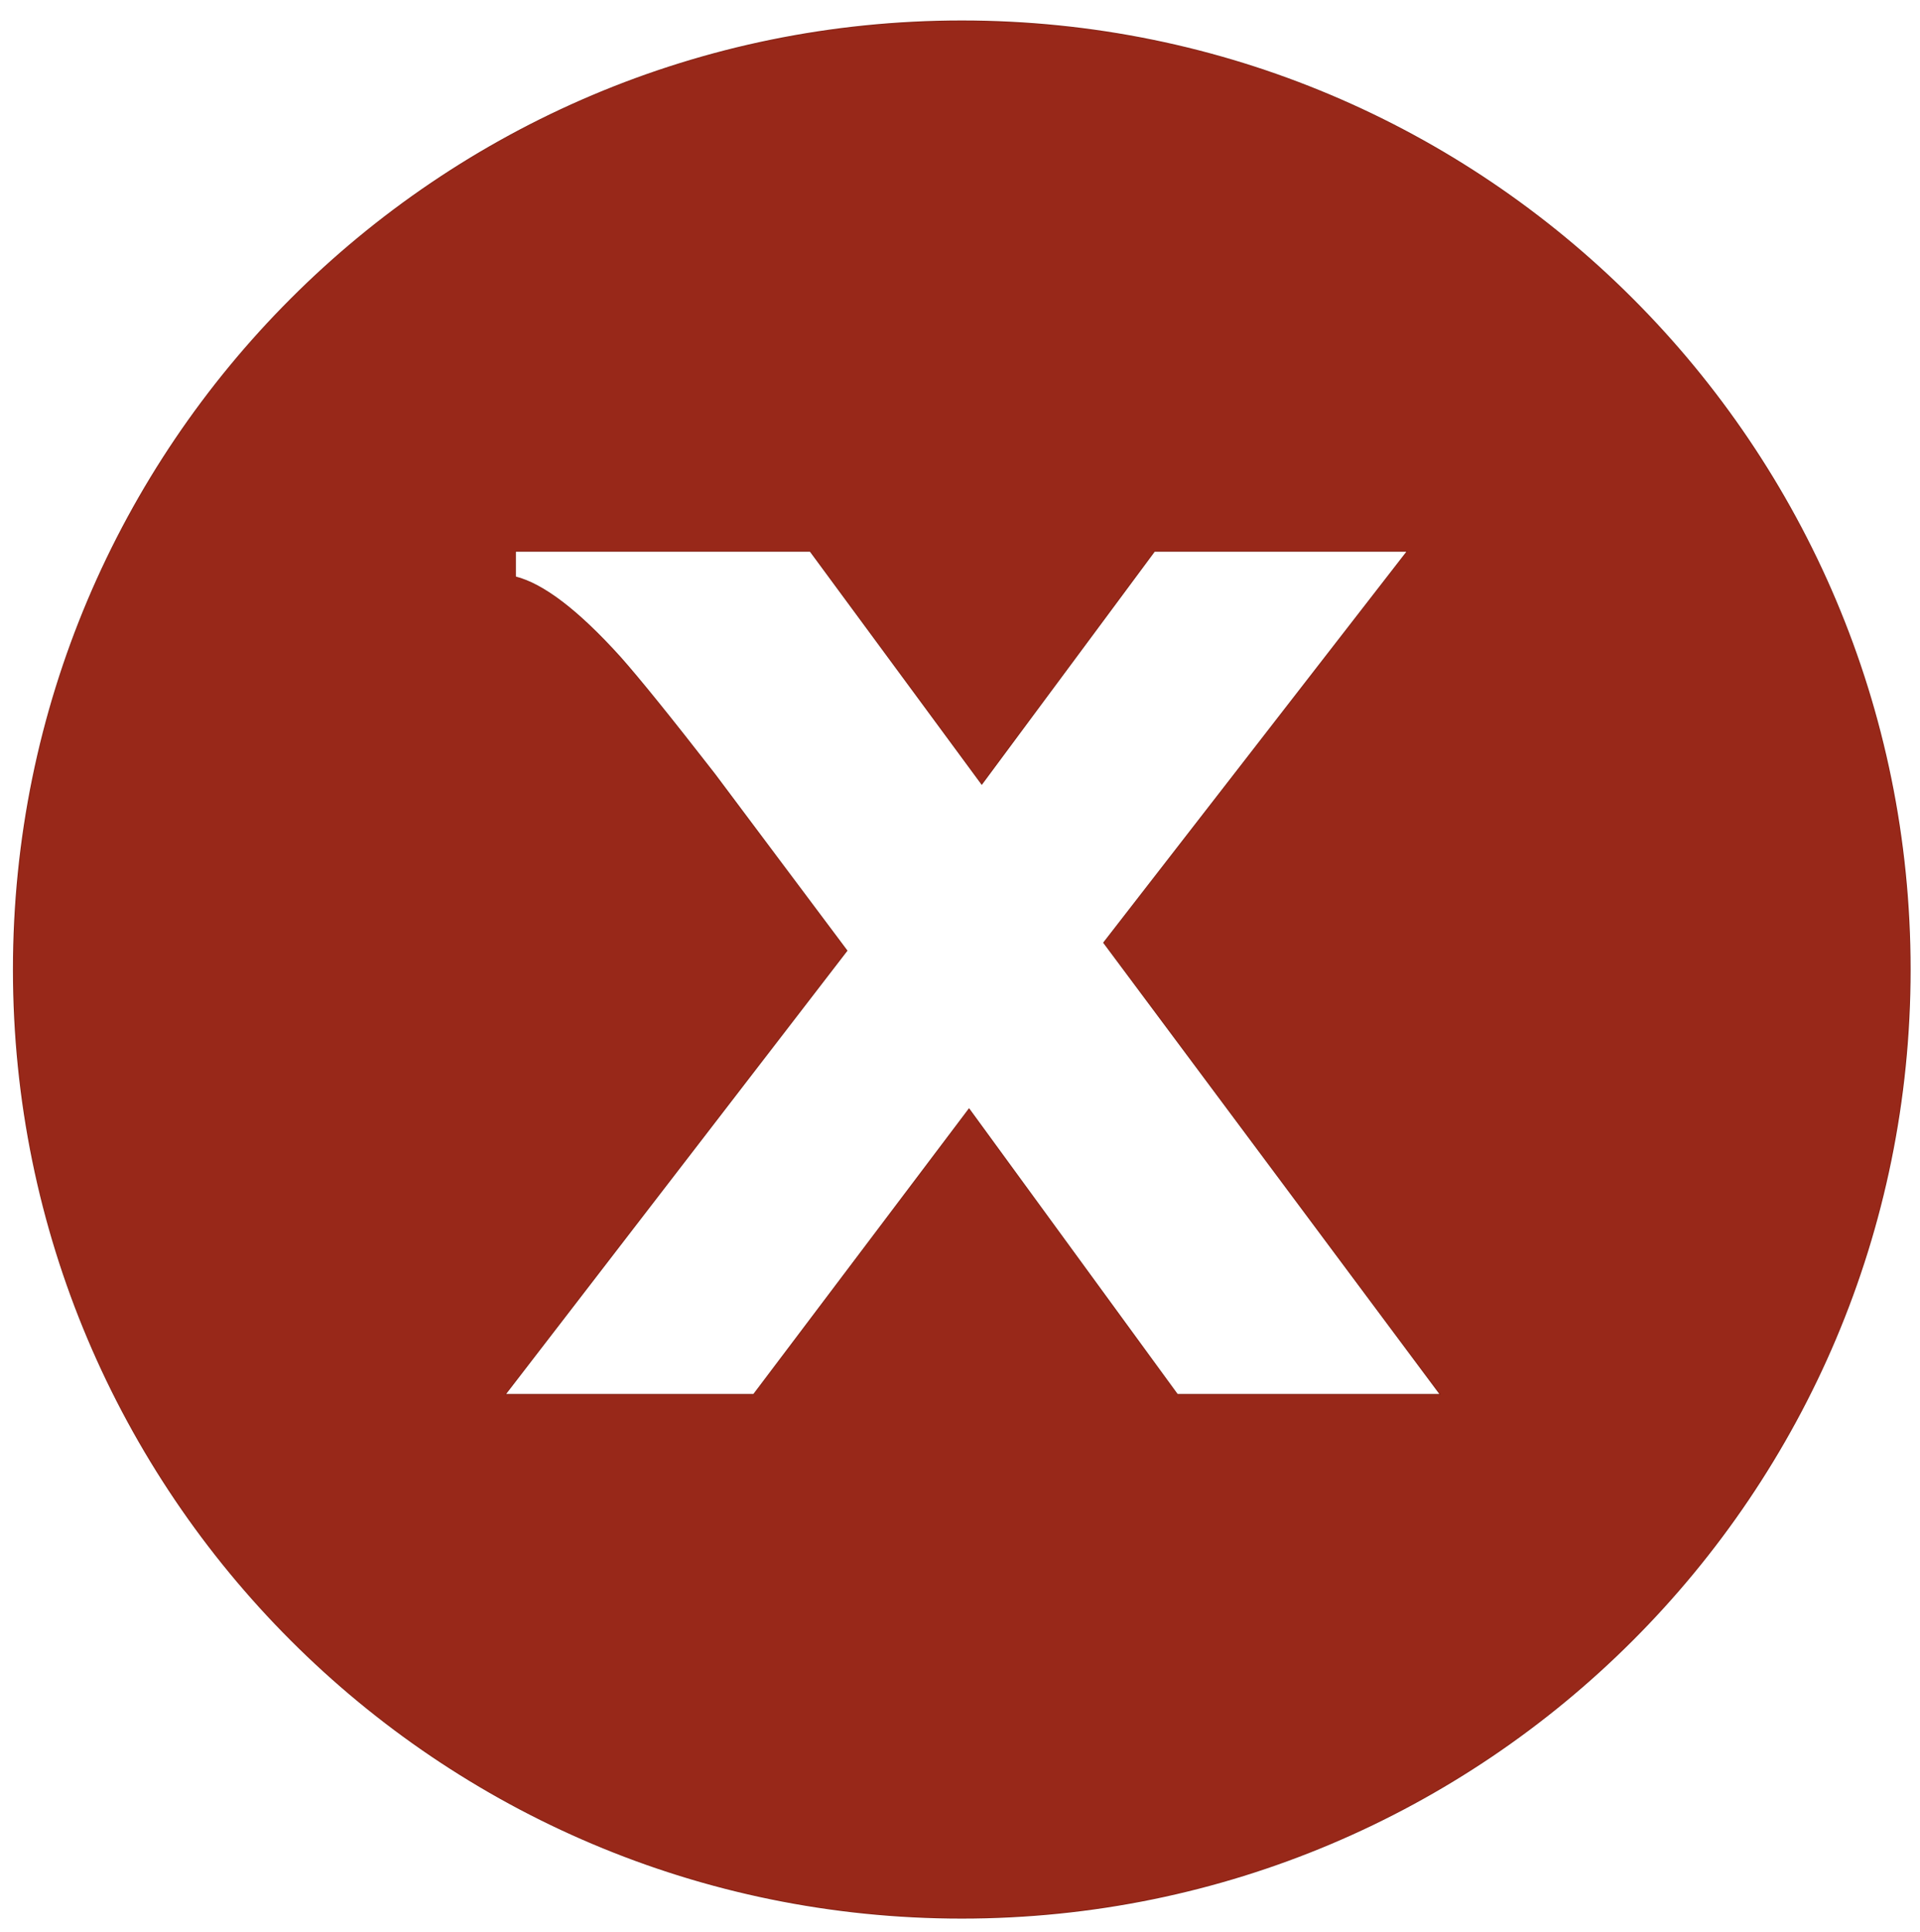 <?xml version="1.0" encoding="utf-8"?>
<!-- Generator: Adobe Illustrator 14.0.0, SVG Export Plug-In . SVG Version: 6.00 Build 43363)  -->
<!DOCTYPE svg PUBLIC "-//W3C//DTD SVG 1.1//EN" "http://www.w3.org/Graphics/SVG/1.1/DTD/svg11.dtd">
<svg version="1.1" id="Layer_1" xmlns="http://www.w3.org/2000/svg" xmlns:xlink="http://www.w3.org/1999/xlink" x="0px" y="0px"
	 width="1324px" height="1332px" viewBox="74.5 56.5 1324 1332" enable-background="new 74.5 56.5 1324 1332" xml:space="preserve">
<g id="Layer_1_1_">
	<g>
		<path fill="none" stroke="#802215" d="M737.729,71.121c-361.077,0-653.789,292.711-653.789,653.788
			s292.711,653.788,653.789,653.788c361.076,0,653.787-292.711,653.787-653.788S1098.805,71.121,737.729,71.121z M886.312,1018.02
			L742.738,821.324L594.289,1018.02H422.526l235.778-306.135L567.25,590.344c-30.559-39.29-52.274-66.16-65.126-80.611
			c-28.959-32.064-53.083-50.523-72.371-55.342v-18.045h203.526L751.508,596.8l119.02-160.454h174.812L835.826,706.408
			l232.203,311.611H886.312L886.312,1018.02z"/>
		<path fill="#982819" d="M737.729,71.121c-361.077,0-653.789,292.711-653.789,653.788s292.711,653.788,653.789,653.788
			c361.076,0,653.787-292.711,653.787-653.788S1098.805,71.121,737.729,71.121z M886.312,1018.02L742.738,821.324L594.289,1018.02
			H422.526l235.778-306.135L567.25,590.344c-30.559-39.29-52.274-66.16-65.126-80.611c-28.959-32.064-53.083-50.523-72.371-55.342
			v-18.045h203.526L751.508,596.8l119.02-160.454h174.812L835.826,706.408l232.203,311.611H886.312L886.312,1018.02z"/>
	</g>
</g>
</svg>
